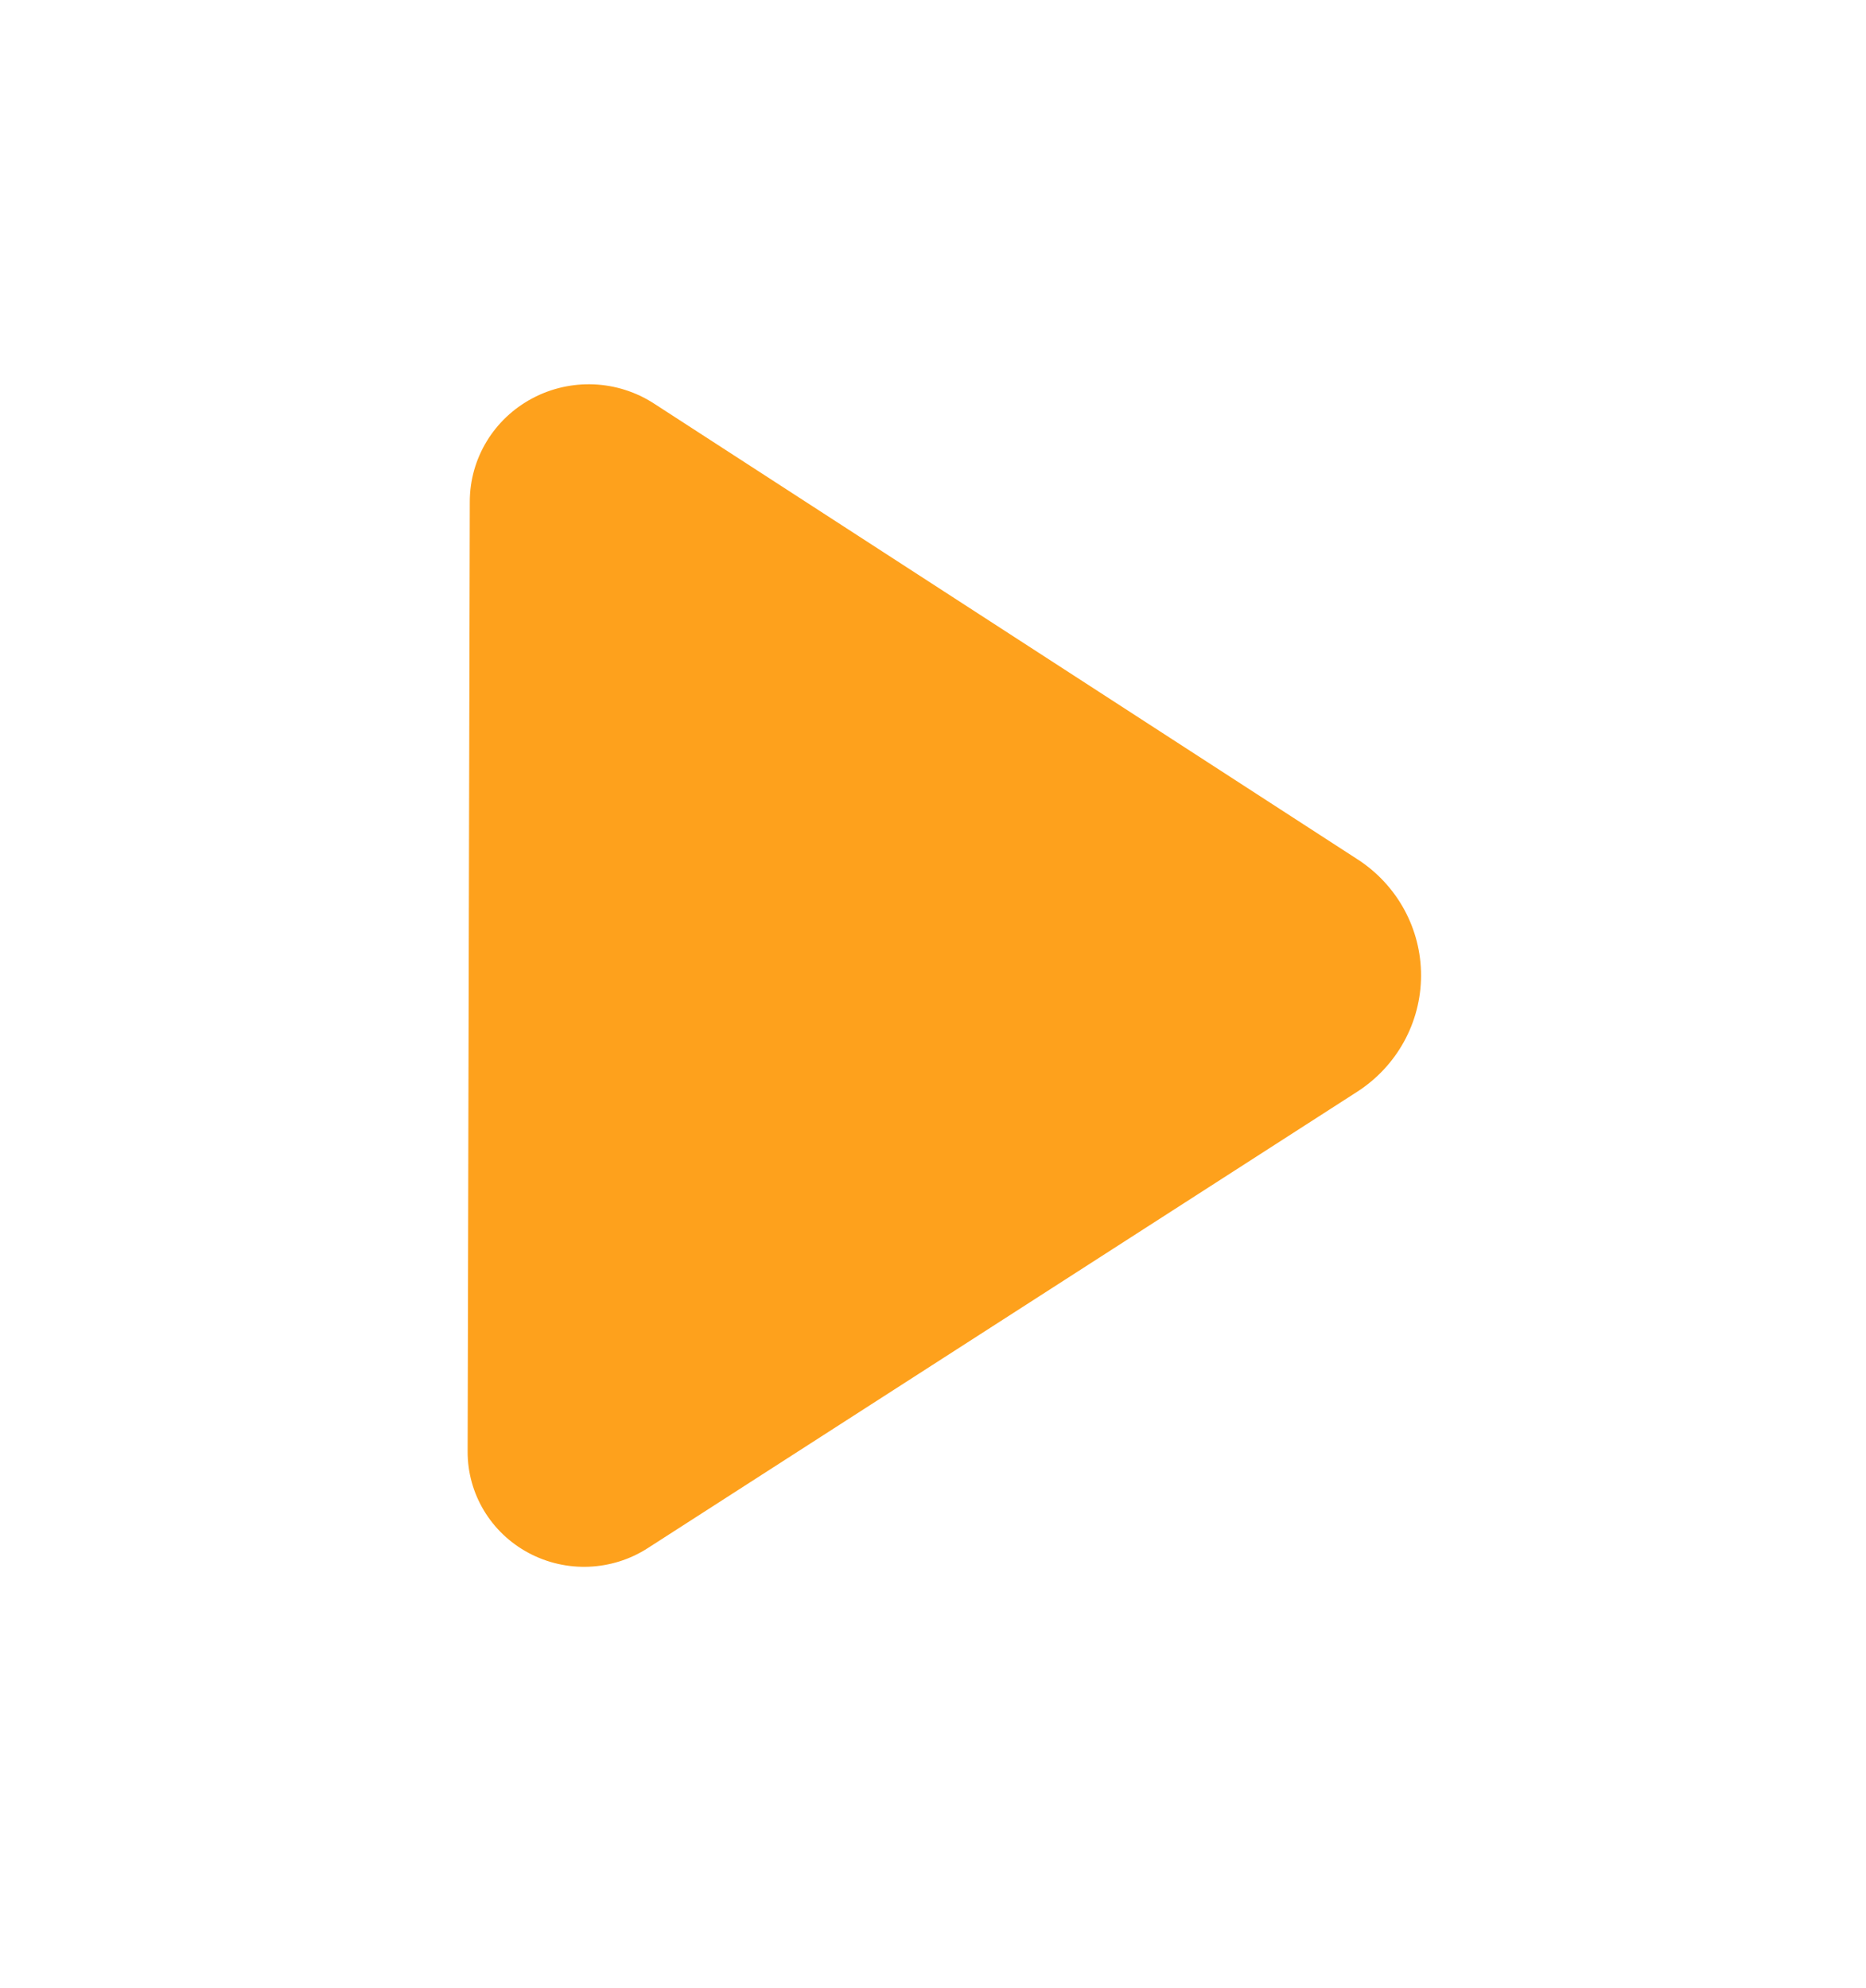 <?xml version="1.0" encoding="UTF-8" standalone="no"?>
<!DOCTYPE svg PUBLIC "-//W3C//DTD SVG 1.1//EN" "http://www.w3.org/Graphics/SVG/1.1/DTD/svg11.dtd">
<svg width="100%" height="100%" viewBox="0 0 46 49" version="1.1" xmlns="http://www.w3.org/2000/svg" xmlns:xlink="http://www.w3.org/1999/xlink" xml:space="preserve" xmlns:serif="http://www.serif.com/" style="fill-rule:evenodd;clip-rule:evenodd;stroke-linejoin:round;stroke-miterlimit:2;">
    <g id="Plan-de-travail1" serif:id="Plan de travail1" transform="matrix(1.073,0,0,1.045,7.871,5.848)">
        <rect x="-7.334" y="-5.598" width="42.853" height="46.843" style="fill:none;"/>
        <g transform="matrix(-0.002,0.904,-0.744,-0.001,29.511,0.246)">
            <path d="M15.969,7.557C16.638,6.331 17.778,5.592 19,5.592C20.222,5.592 21.362,6.331 22.031,7.557C25.35,13.642 30.641,23.342 33.962,29.431C34.566,30.537 34.615,31.951 34.09,33.113C33.566,34.276 32.552,35 31.45,35L6.659,35C5.535,35 4.501,34.262 3.967,33.076C3.432,31.891 3.482,30.45 4.097,29.322C7.422,23.227 12.67,13.606 15.969,7.557Z" style="fill:rgb(254,161,28);"/>
        </g>
    </g>
</svg>
